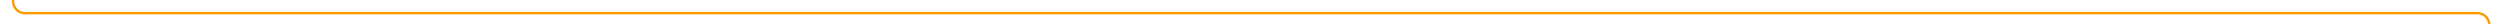 ﻿<?xml version="1.0" encoding="utf-8"?>
<svg version="1.1" xmlns:xlink="http://www.w3.org/1999/xlink" width="1048px" height="10px" preserveAspectRatio="xMinYMid meet" viewBox="2872 2142  1048 8" xmlns="http://www.w3.org/2000/svg">
  <path d="M 3915.5 2209  L 3915.5 2151  A 5 5 0 0 0 3910.5 2146.5 L 2882 2146.5  A 5 5 0 0 1 2877.5 2141.5 L 2877.5 1863.8  A 5 5 0 0 0 2872.5 1859.3 L 2771.4 1859.3  A 0.4 0.4 0 0 1 2771.5 1858.9 " stroke-width="1" stroke="#ff9900" fill="none" />
  <path d="M 3915.5 2204  A 3 3 0 0 0 3912.5 2207 A 3 3 0 0 0 3915.5 2210 A 3 3 0 0 0 3918.5 2207 A 3 3 0 0 0 3915.5 2204 Z M 2777.8 1864  L 2771.5 1858  L 2765.2 1864  L 2777.8 1864  Z " fill-rule="nonzero" fill="#ff9900" stroke="none" />
</svg>
